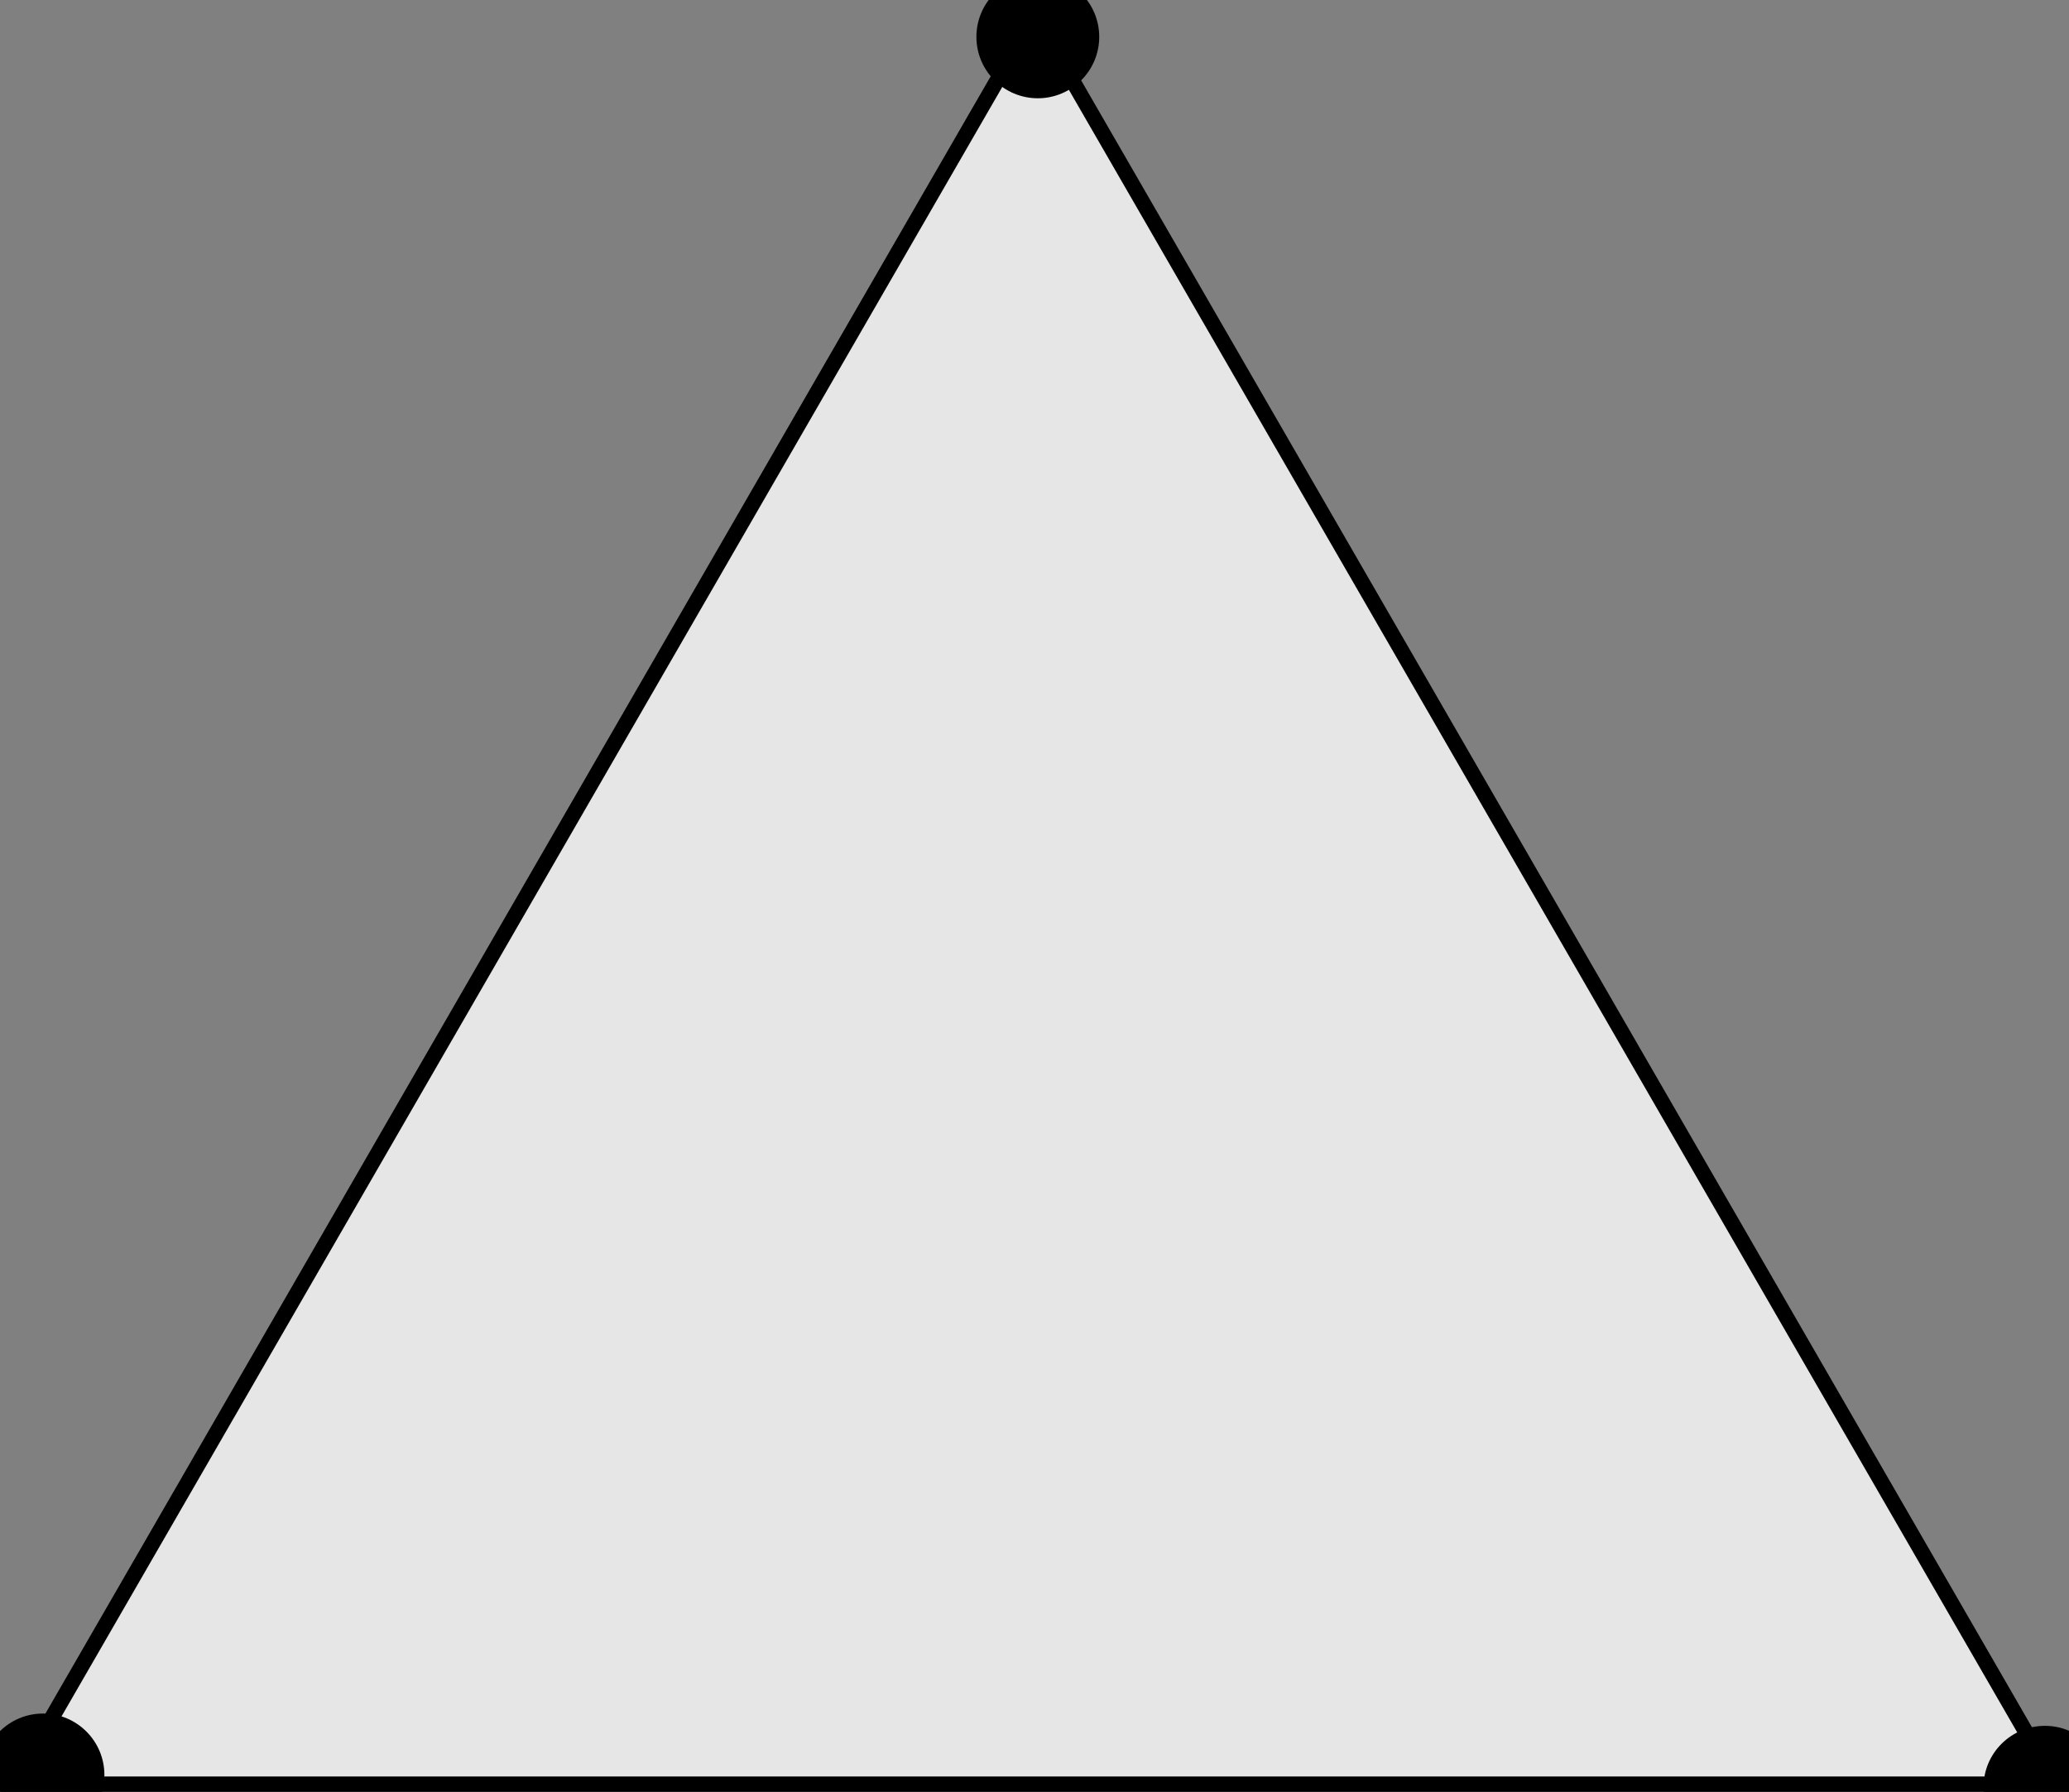 <svg id="triangle" xmlns="http://www.w3.org/2000/svg" viewBox="0 0 336.92 291.75">
	<rect x="0" y="0" width="336.92" height="291.75" fill="#808080" stroke="none"/>
	<polygon points="334.8,290.5 2.2,290.5 168.5,2.5 334.8,290.5" fill="rgba(255, 255, 255, 0.8)" stroke="#000000" stroke-width="2.5"/>
  <!-- <polyline points="334.8,290.5 2.2,290.5 168.5,2.5 334.8" fill="rgba(255, 255, 255, 0.8)" stroke="#000000" stroke-width="2.5"/> -->
  <circle cx="169" cy="6" r="10"/>
  <circle cx="7" cy="289" r="10"/>
  <circle cx="333" cy="291" r="10"/>
</svg>
